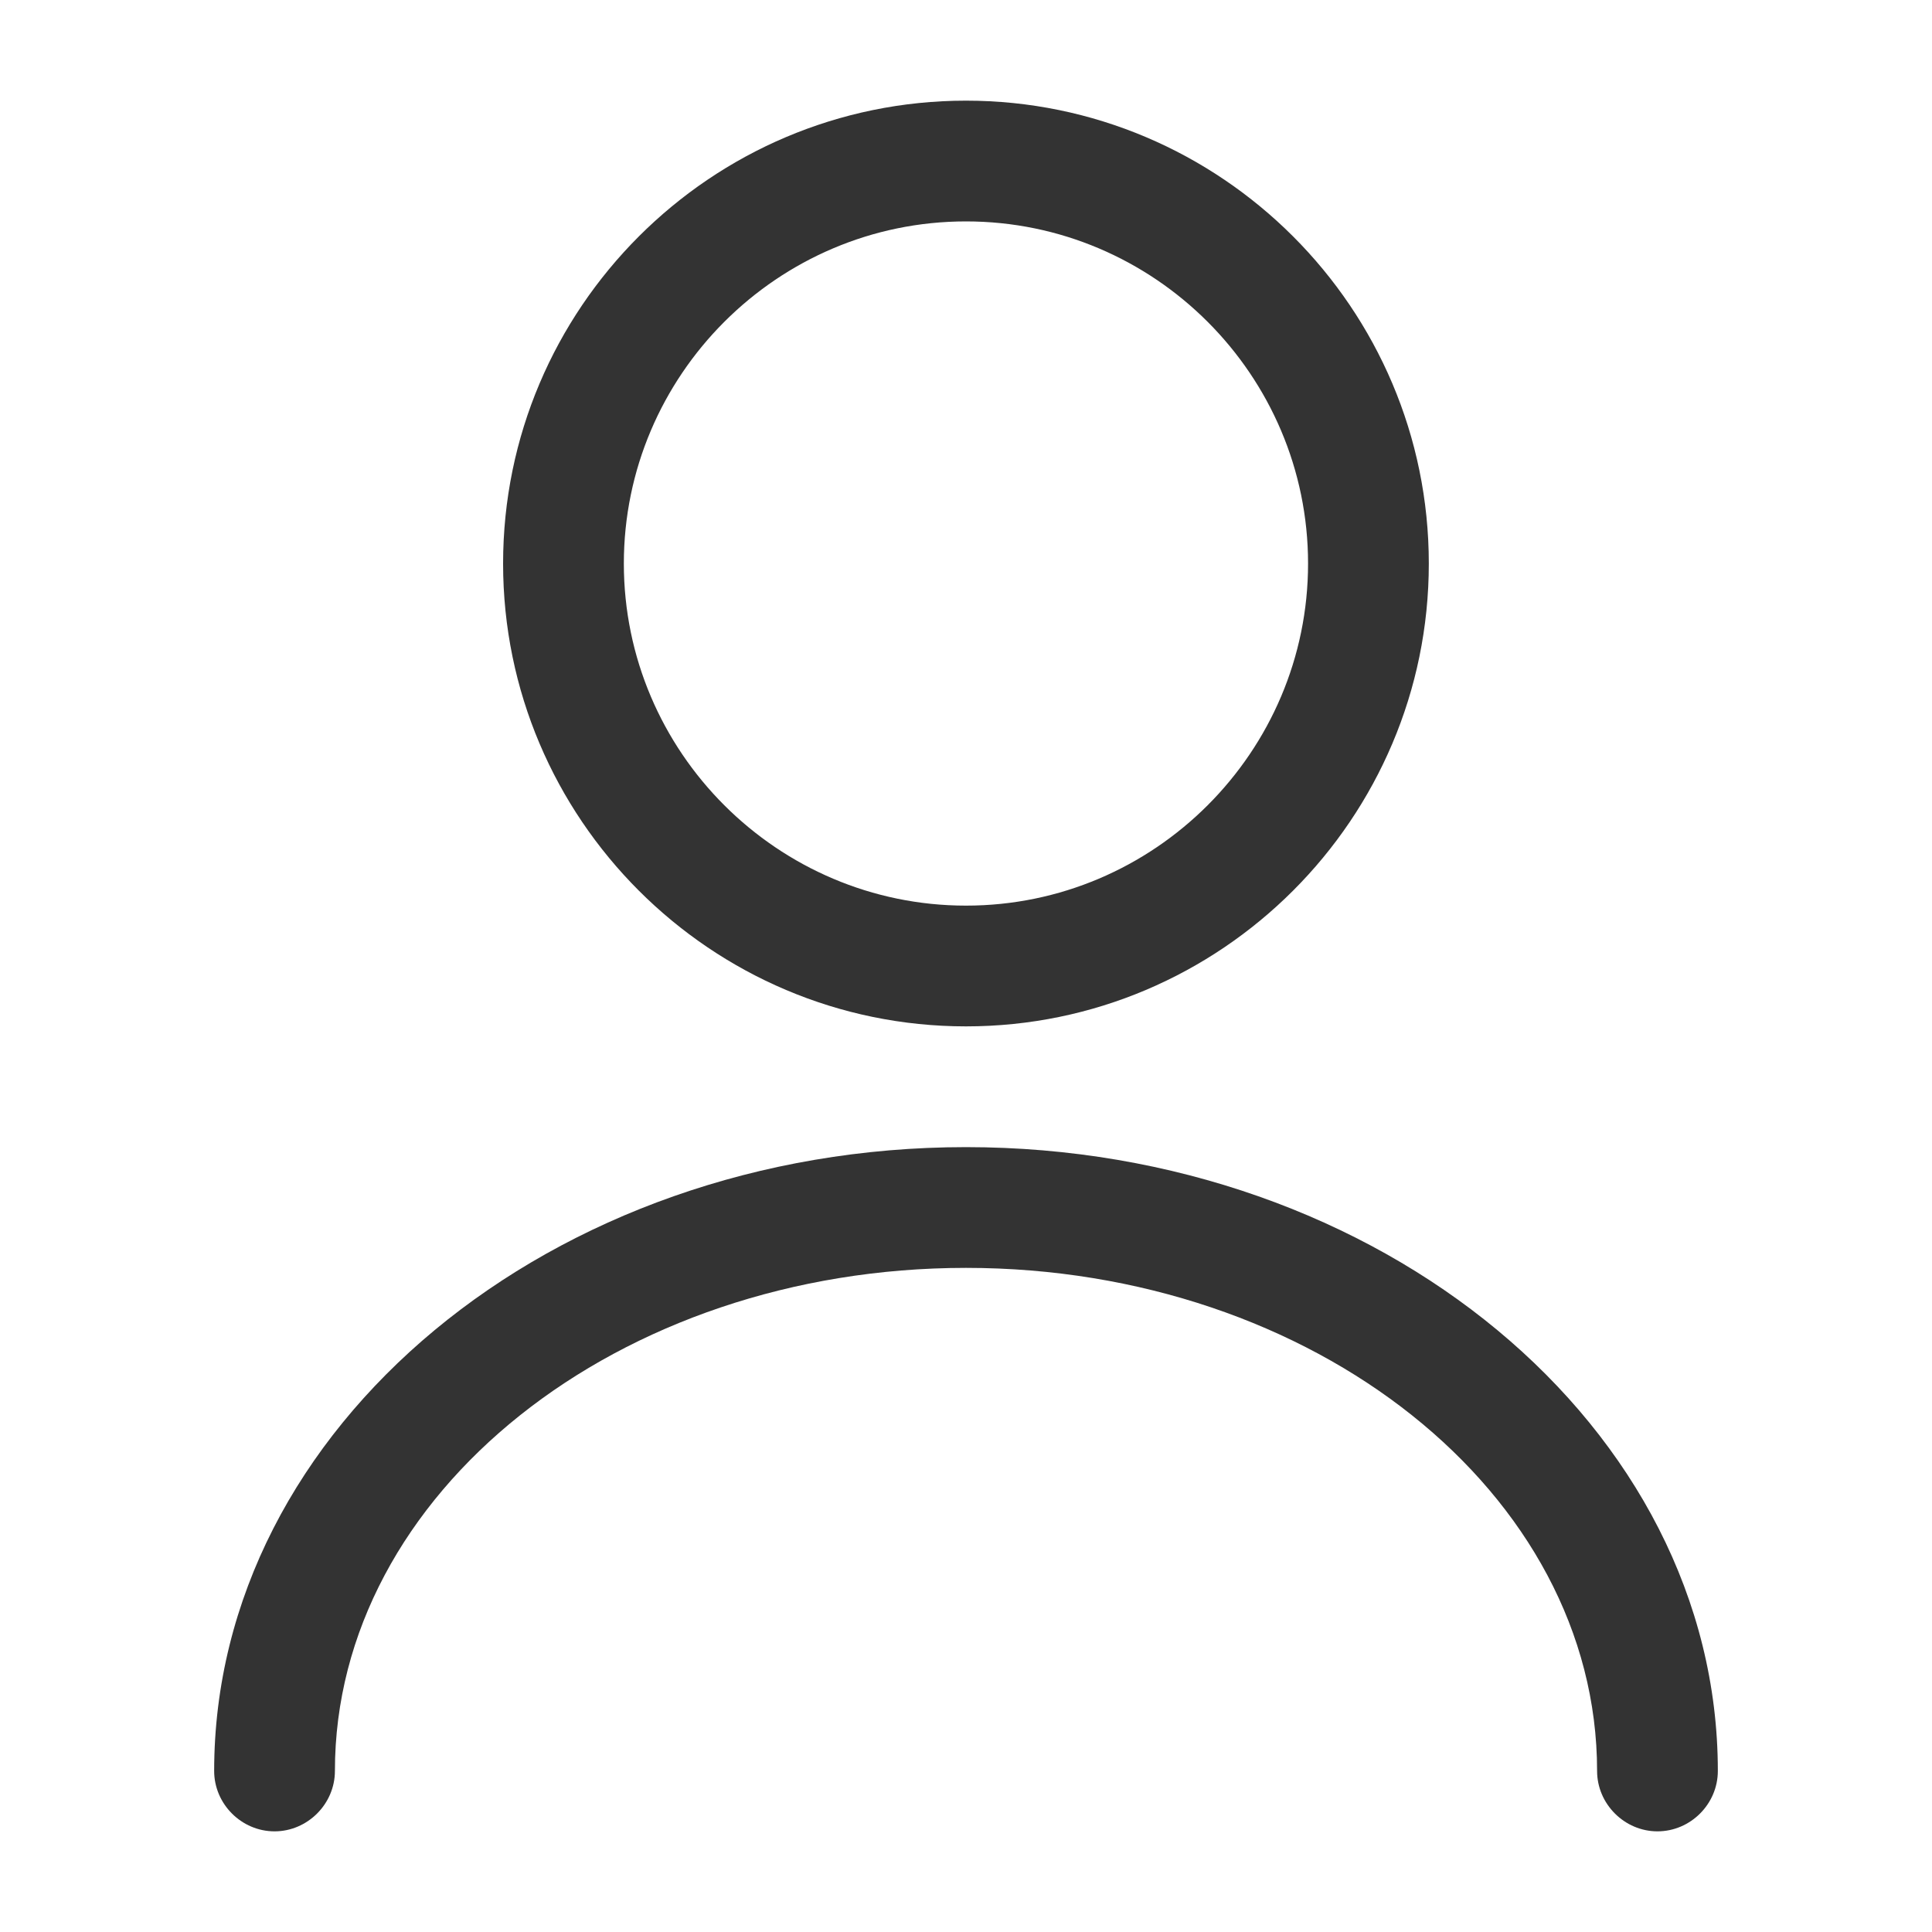 <svg width="20" height="20" viewBox="0 0 20 20" fill="none" xmlns="http://www.w3.org/2000/svg">
<path d="M10 10.625C7.358 10.625 5.208 8.475 5.208 5.834C5.208 3.192 7.358 1.042 10 1.042C12.641 1.042 14.791 3.192 14.791 5.834C14.791 8.475 12.641 10.625 10 10.625ZM10 2.292C8.05 2.292 6.458 3.884 6.458 5.834C6.458 7.784 8.05 9.375 10 9.375C11.95 9.375 13.541 7.784 13.541 5.834C13.541 3.884 11.95 2.292 10 2.292Z" fill="#333333"/>
<path d="M17.158 18.958C16.817 18.958 16.533 18.675 16.533 18.333C16.533 15.458 13.6 13.125 10 13.125C6.4 13.125 3.467 15.458 3.467 18.333C3.467 18.675 3.183 18.958 2.842 18.958C2.5 18.958 2.217 18.675 2.217 18.333C2.217 14.775 5.708 11.875 10 11.875C14.292 11.875 17.783 14.775 17.783 18.333C17.783 18.675 17.5 18.958 17.158 18.958Z" fill="#333333"/>
</svg>
